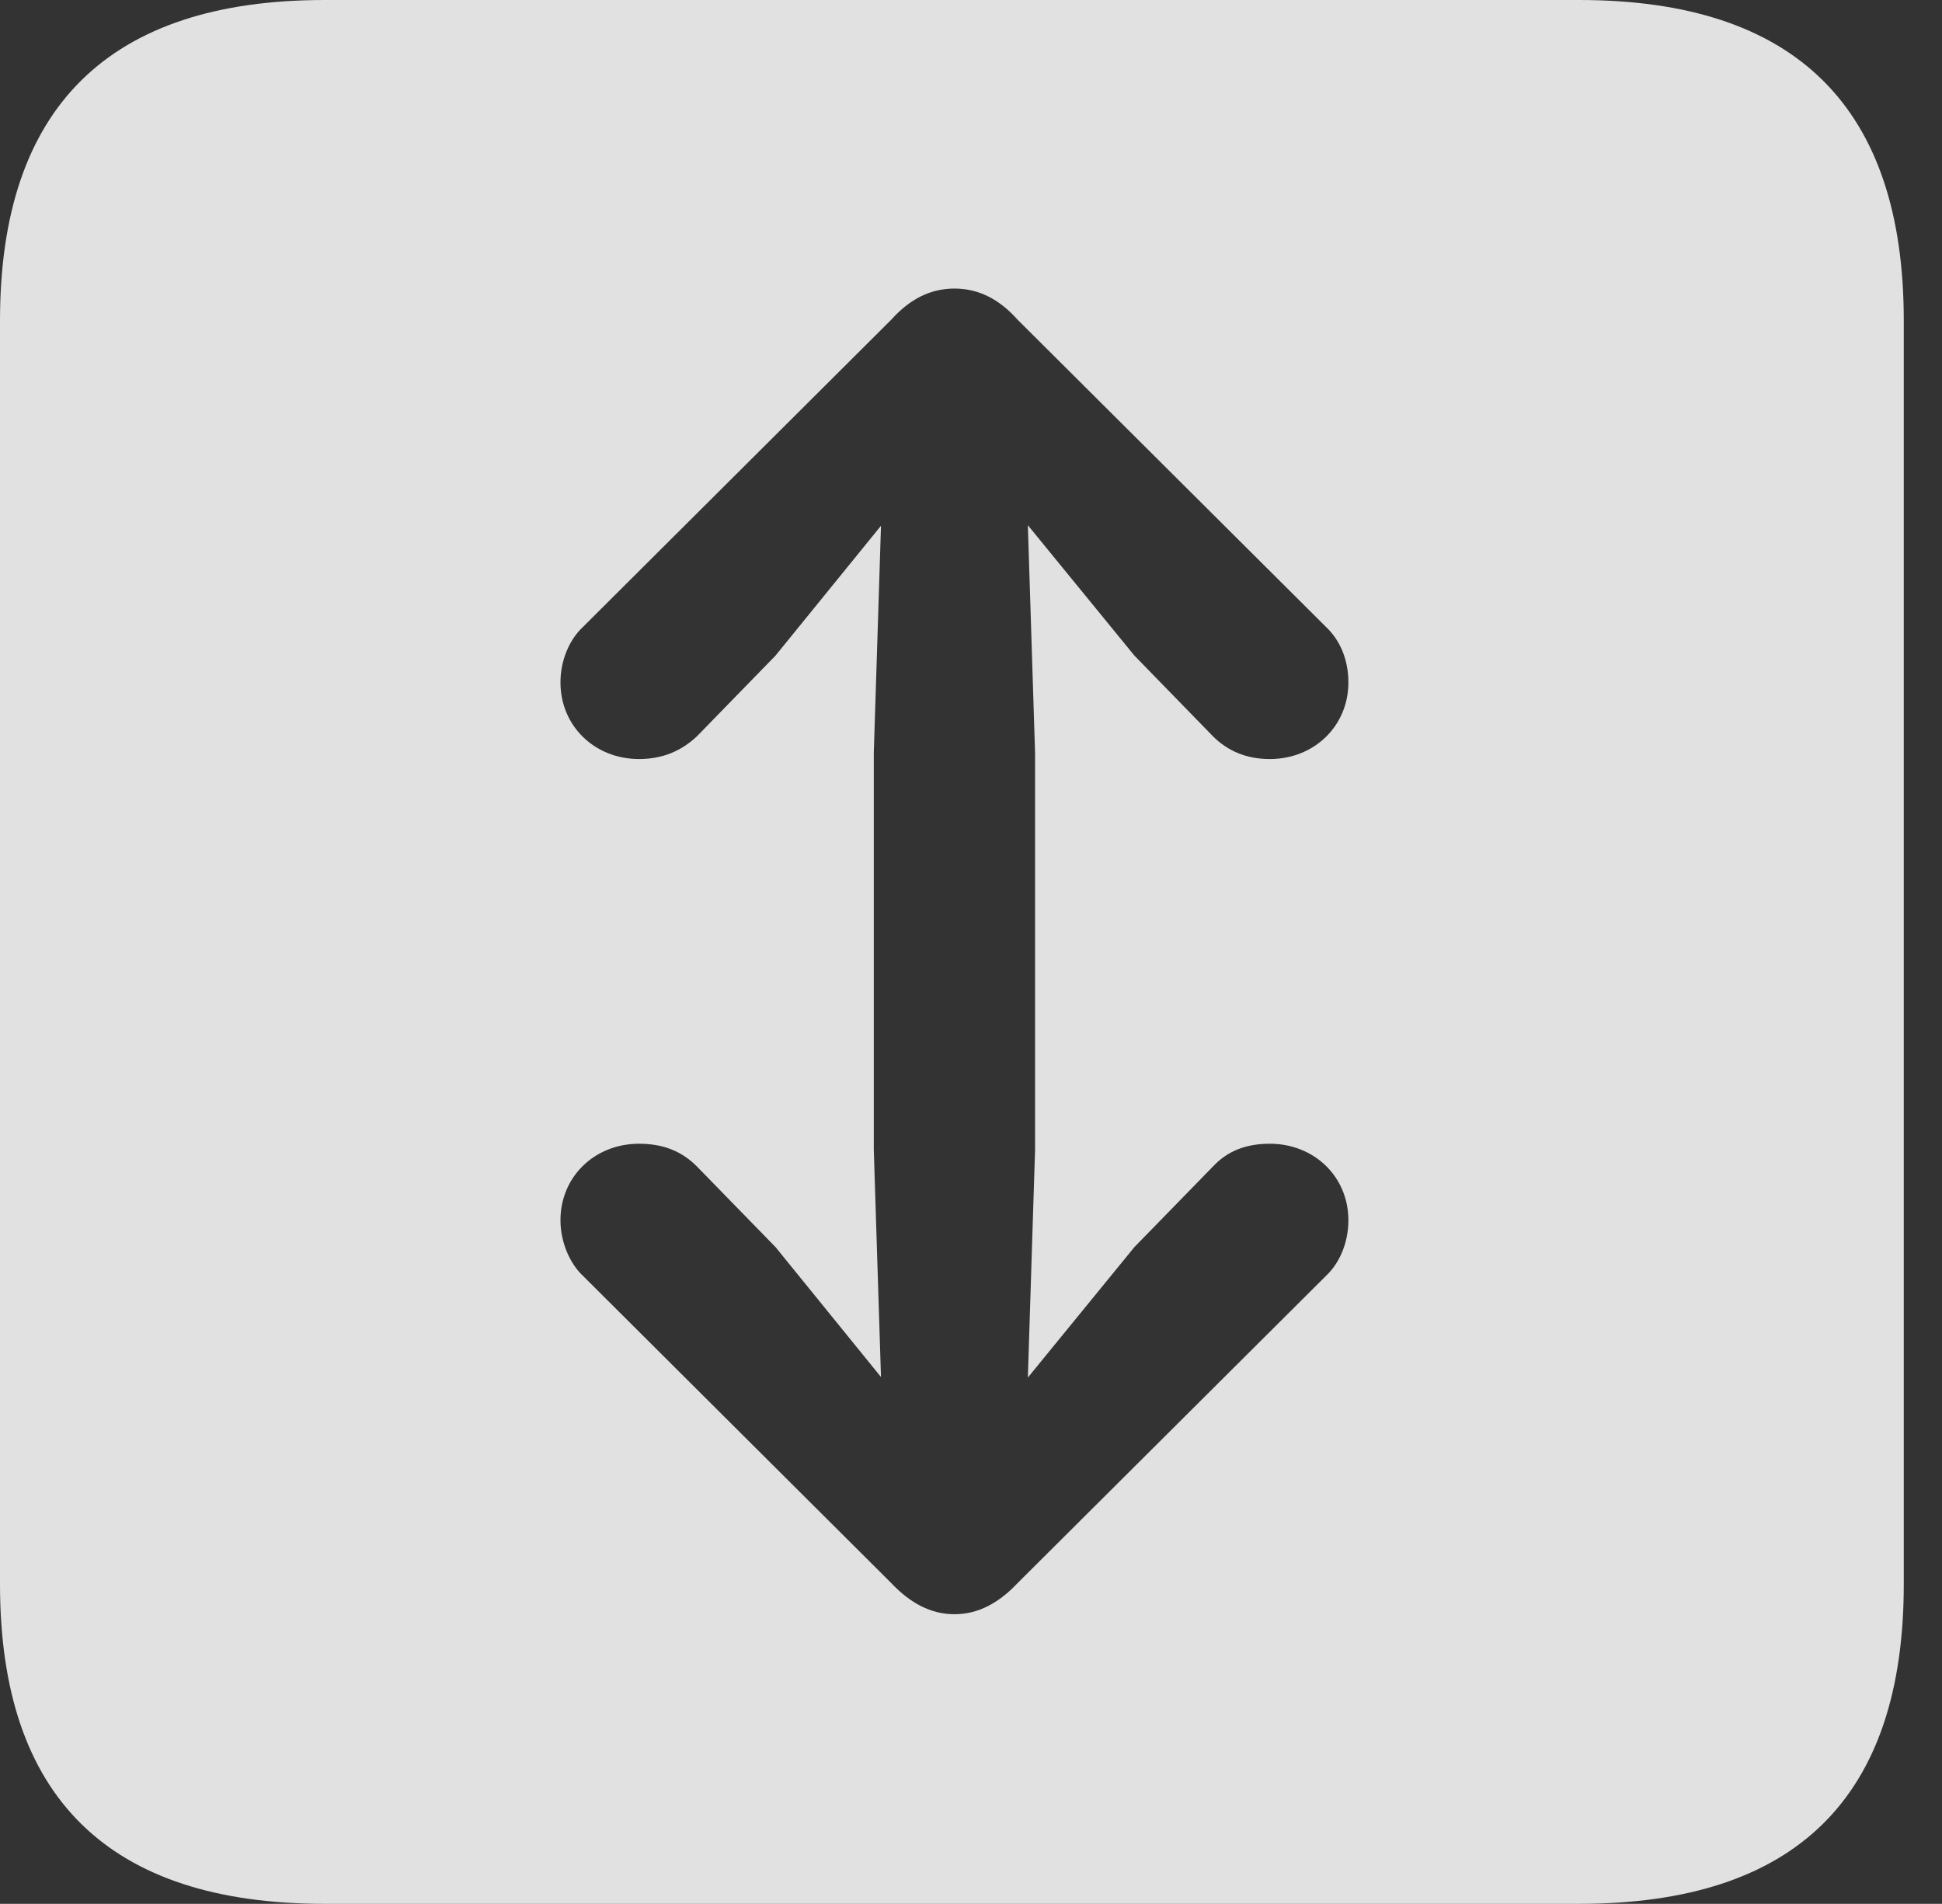 <?xml version="1.0" encoding="UTF-8"?>
<!--Generator: Apple Native CoreSVG 341-->
<!DOCTYPE svg
PUBLIC "-//W3C//DTD SVG 1.1//EN"
       "http://www.w3.org/Graphics/SVG/1.1/DTD/svg11.dtd">
<svg version="1.1" xmlns="http://www.w3.org/2000/svg" xmlns:xlink="http://www.w3.org/1999/xlink" viewBox="0 0 18.34 17.979">
 <rect x="0" y="0" width="18.34" height="17.979" fill="#333333" stroke="none"/>
 <g>
  <rect height="17.979" opacity="0" width="18.34" x="0" y="0"/>
  <path d="M17.979 3.027L17.979 14.961C17.979 16.973 16.963 17.979 14.912 17.979L3.066 17.979C1.025 17.979 0 16.973 0 14.961L0 3.027C0 1.016 1.025 0 3.066 0L14.912 0C16.963 0 17.979 1.016 17.979 3.027ZM8.418 3.018L5.508 5.918C5.381 6.035 5.293 6.23 5.293 6.445C5.293 6.855 5.615 7.168 6.035 7.168C6.26 7.168 6.436 7.09 6.582 6.953L7.324 6.191L8.32 4.965L8.252 7.109L8.252 10.859L8.32 13.004L7.324 11.777L6.582 11.016C6.436 10.869 6.26 10.801 6.035 10.801C5.615 10.801 5.293 11.113 5.293 11.523C5.293 11.729 5.381 11.934 5.508 12.051L8.418 14.951C8.594 15.137 8.789 15.244 9.014 15.244C9.238 15.244 9.434 15.137 9.609 14.951L12.52 12.051C12.656 11.924 12.734 11.729 12.734 11.523C12.734 11.113 12.412 10.801 11.992 10.801C11.768 10.801 11.592 10.869 11.455 11.016L10.713 11.777L9.707 13.009L9.775 10.859L9.775 7.109L9.707 4.96L10.713 6.191L11.455 6.953C11.592 7.09 11.768 7.168 11.992 7.168C12.412 7.168 12.734 6.855 12.734 6.445C12.734 6.23 12.656 6.045 12.52 5.918L9.609 3.018C9.434 2.822 9.238 2.725 9.014 2.725C8.789 2.725 8.594 2.822 8.418 3.018Z" fill="white" fill-opacity="0.85"/>
 </g>
</svg>
